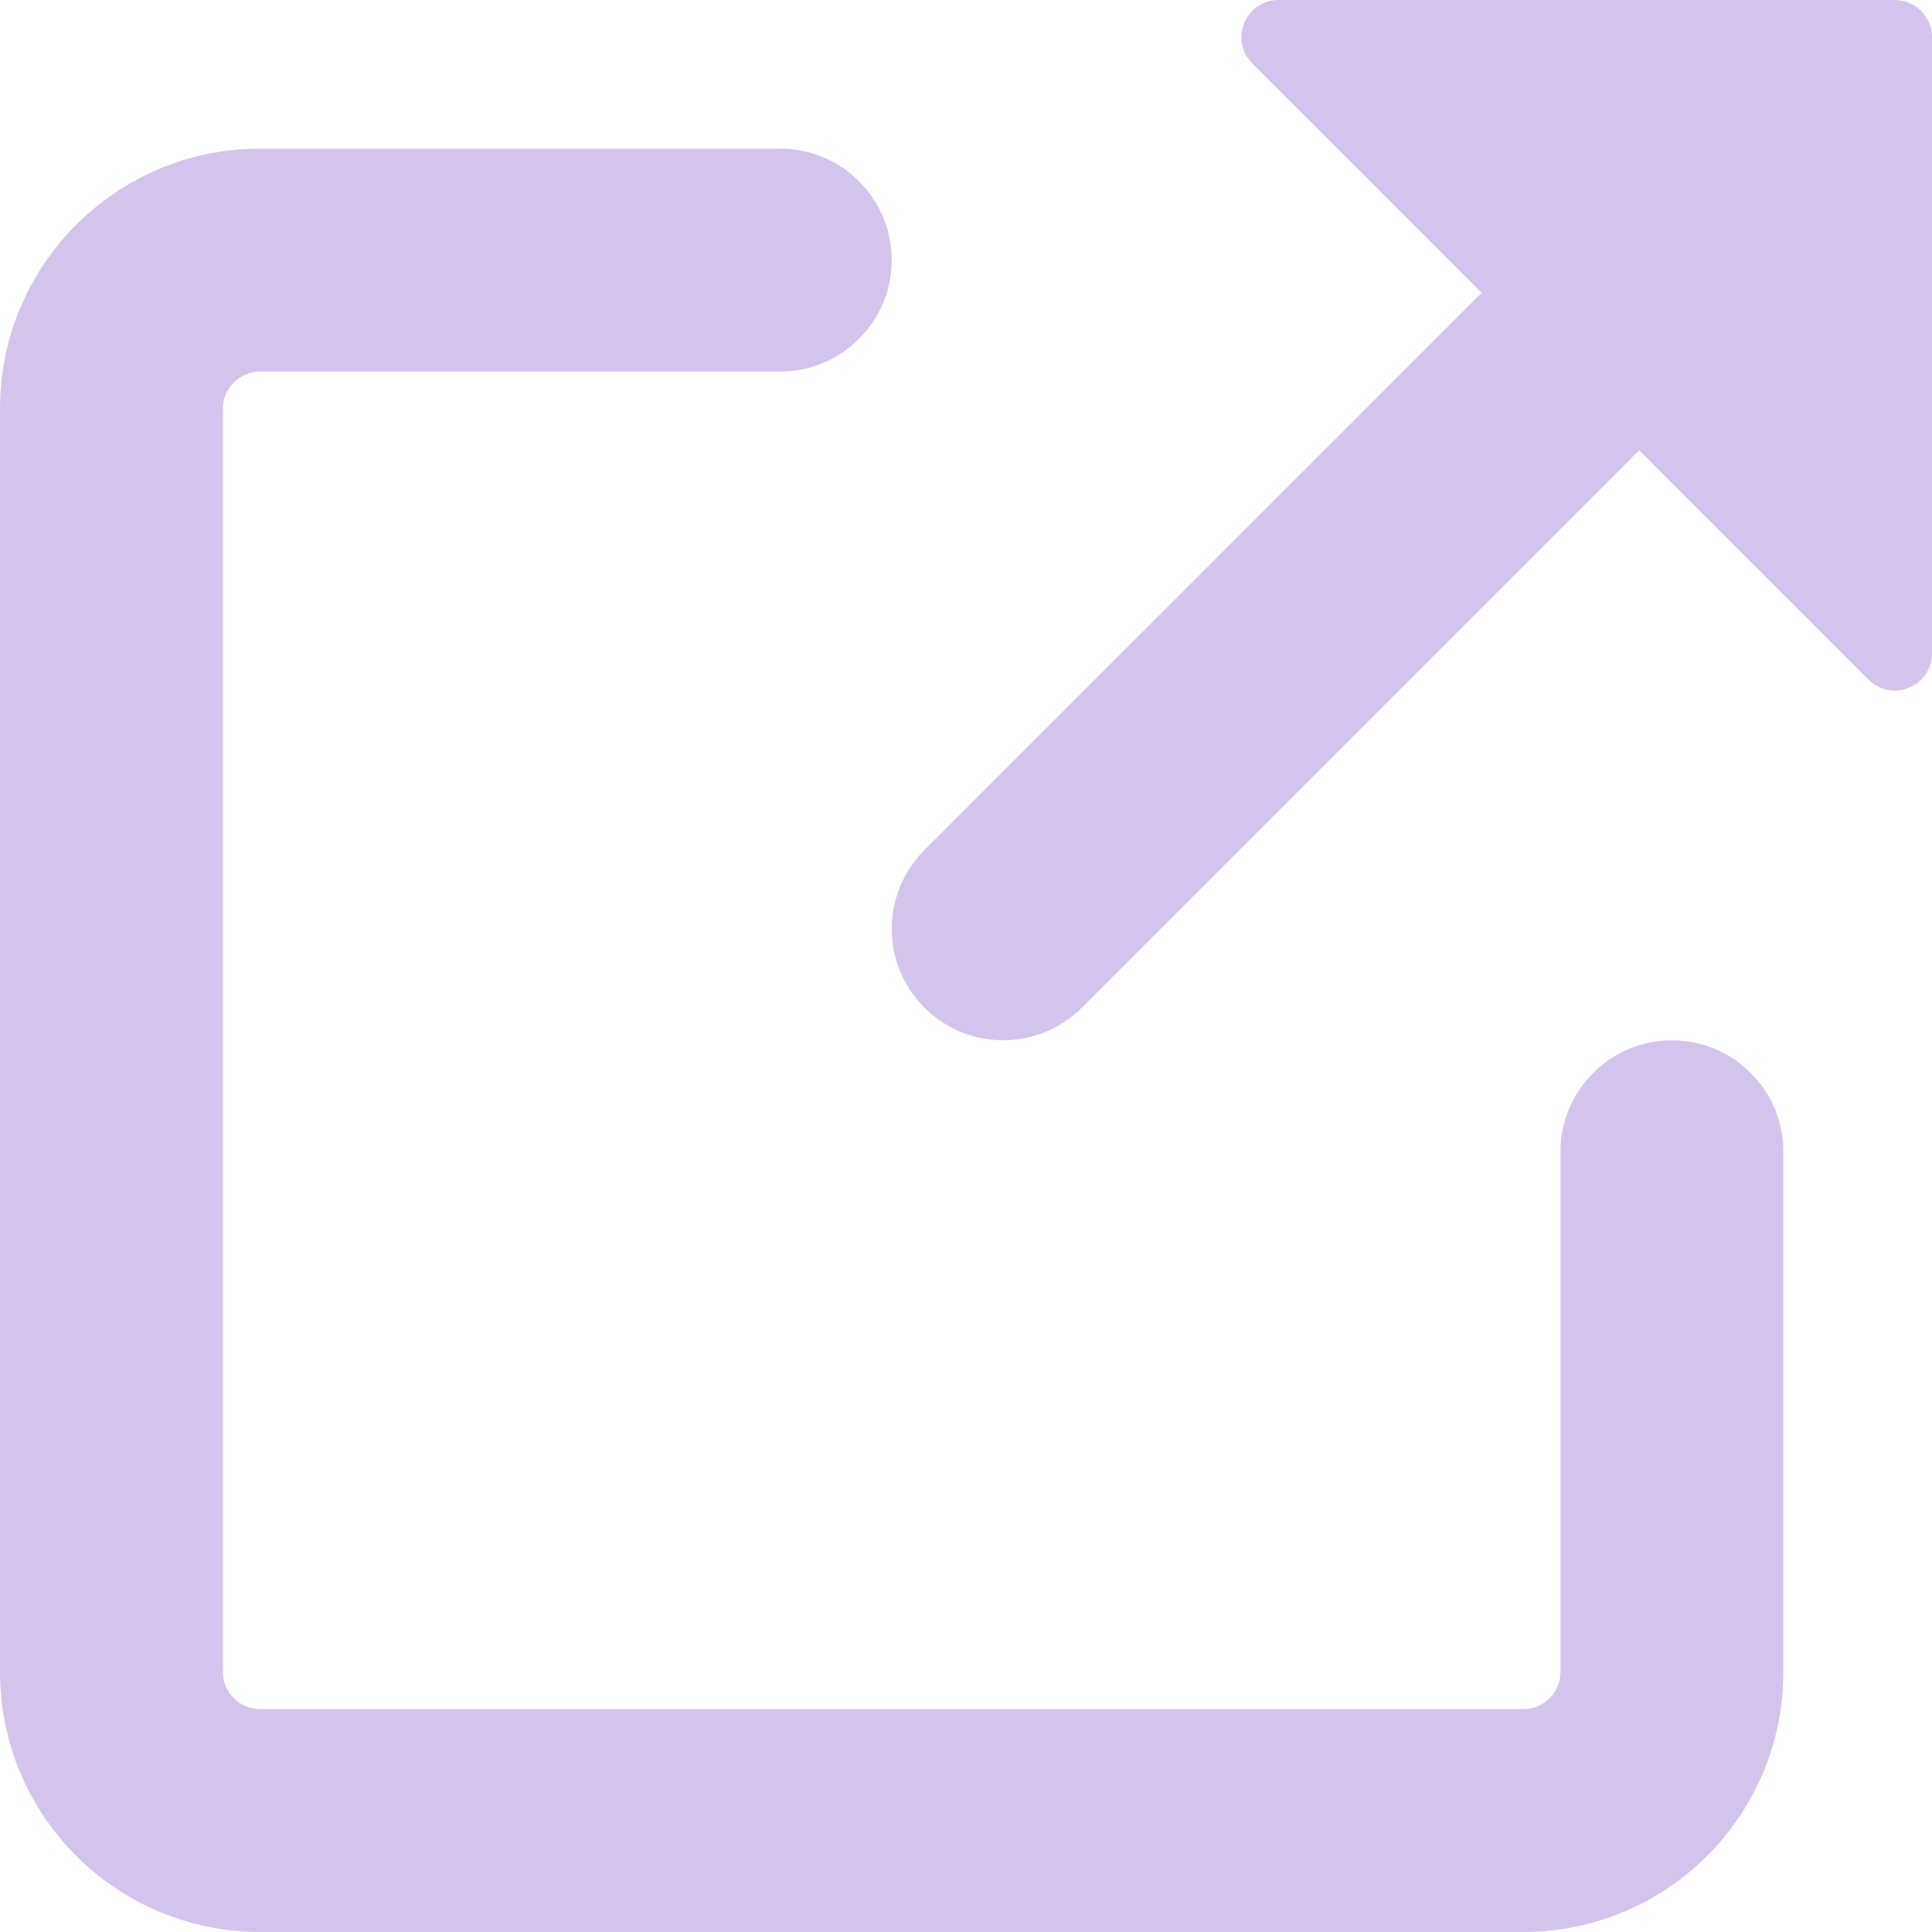 <svg width="13" height="13" viewBox="0 0 13 13" fill="none" xmlns="http://www.w3.org/2000/svg">
<path fill-rule="evenodd" clip-rule="evenodd" d="M8.604 0H12.75C12.888 0 13 0.112 13 0.25V4.396C13 4.619 12.731 4.731 12.573 4.573L11.03 3.03L7.28 6.78C6.987 7.073 6.513 7.073 6.22 6.78C5.927 6.487 5.927 6.013 6.22 5.72L9.97 1.97L8.427 0.427C8.269 0.269 8.381 0 8.604 0ZM1.75 1C0.783 1 0 1.784 0 2.75V11.25C0 12.216 0.783 13 1.75 13H10.25C11.216 13 12 12.216 12 11.25V7.75C12 7.336 11.664 7 11.25 7C10.836 7 10.5 7.336 10.5 7.75V11.25C10.5 11.388 10.388 11.5 10.25 11.5H1.75C1.612 11.5 1.5 11.388 1.5 11.25V2.75C1.5 2.612 1.612 2.5 1.75 2.5H5.25C5.664 2.5 6 2.164 6 1.75C6 1.336 5.664 1 5.25 1H1.75Z" fill="#D4C4ED"/>
</svg>
